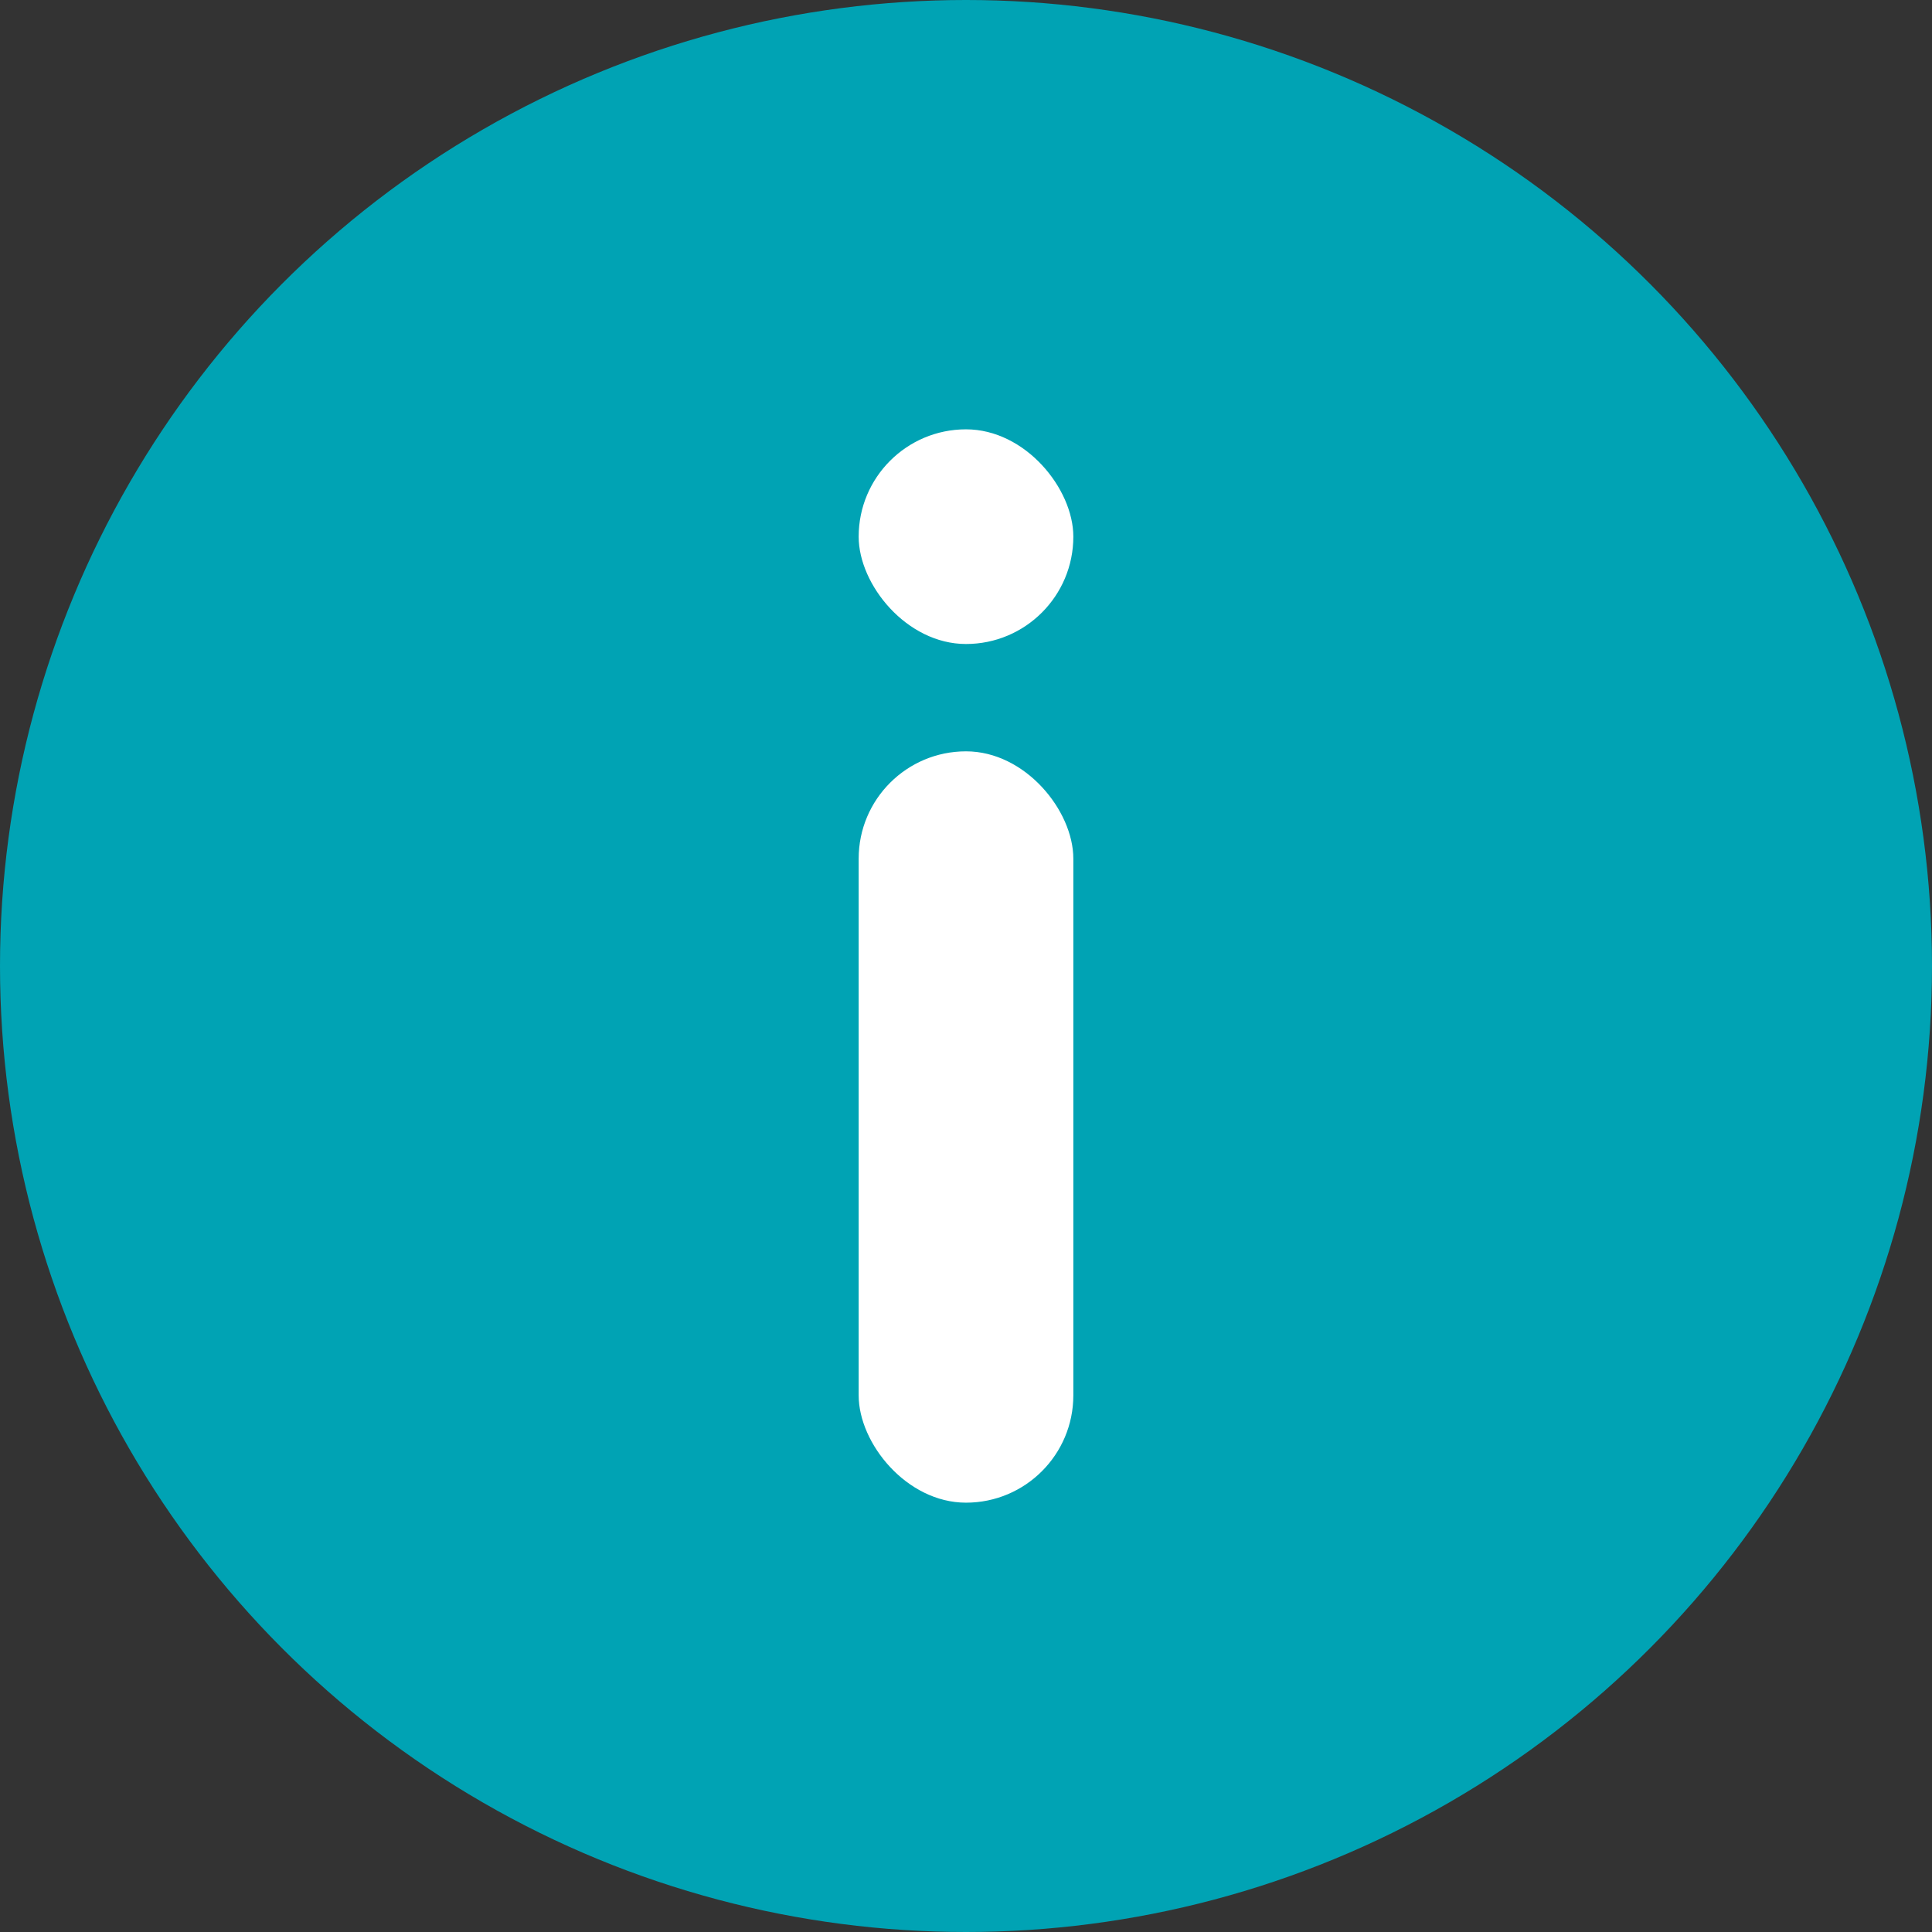 <?xml version="1.0" encoding="UTF-8"?>
<svg width="18px" height="18px" viewBox="0 0 18 18" version="1.1" xmlns="http://www.w3.org/2000/svg" xmlns:xlink="http://www.w3.org/1999/xlink">
    <rect x="0" y="0" width="18" height="18" fill="#333333" stroke="none"/>
    <!-- Generator: Sketch 56.3 (81716) - https://sketch.com -->
    <title>Info</title>
    <desc>Created with Sketch.</desc>
    <g id="Symbols-UX" stroke="none" stroke-width="1" fill="none" fill-rule="evenodd">
        <g id="Icon/info">
            <g id="Info">
                <circle id="Oval" fill="#00A3B4" cx="9" cy="9" r="9"></circle>
                <rect id="Rectangle" fill="#FFFFFF" x="8" y="7" width="2" height="7" rx="1"></rect>
                <rect id="Rectangle-Copy" fill="#FFFFFF" x="8" y="4" width="2" height="2" rx="1"></rect>
            </g>
        </g>
    </g>
</svg>